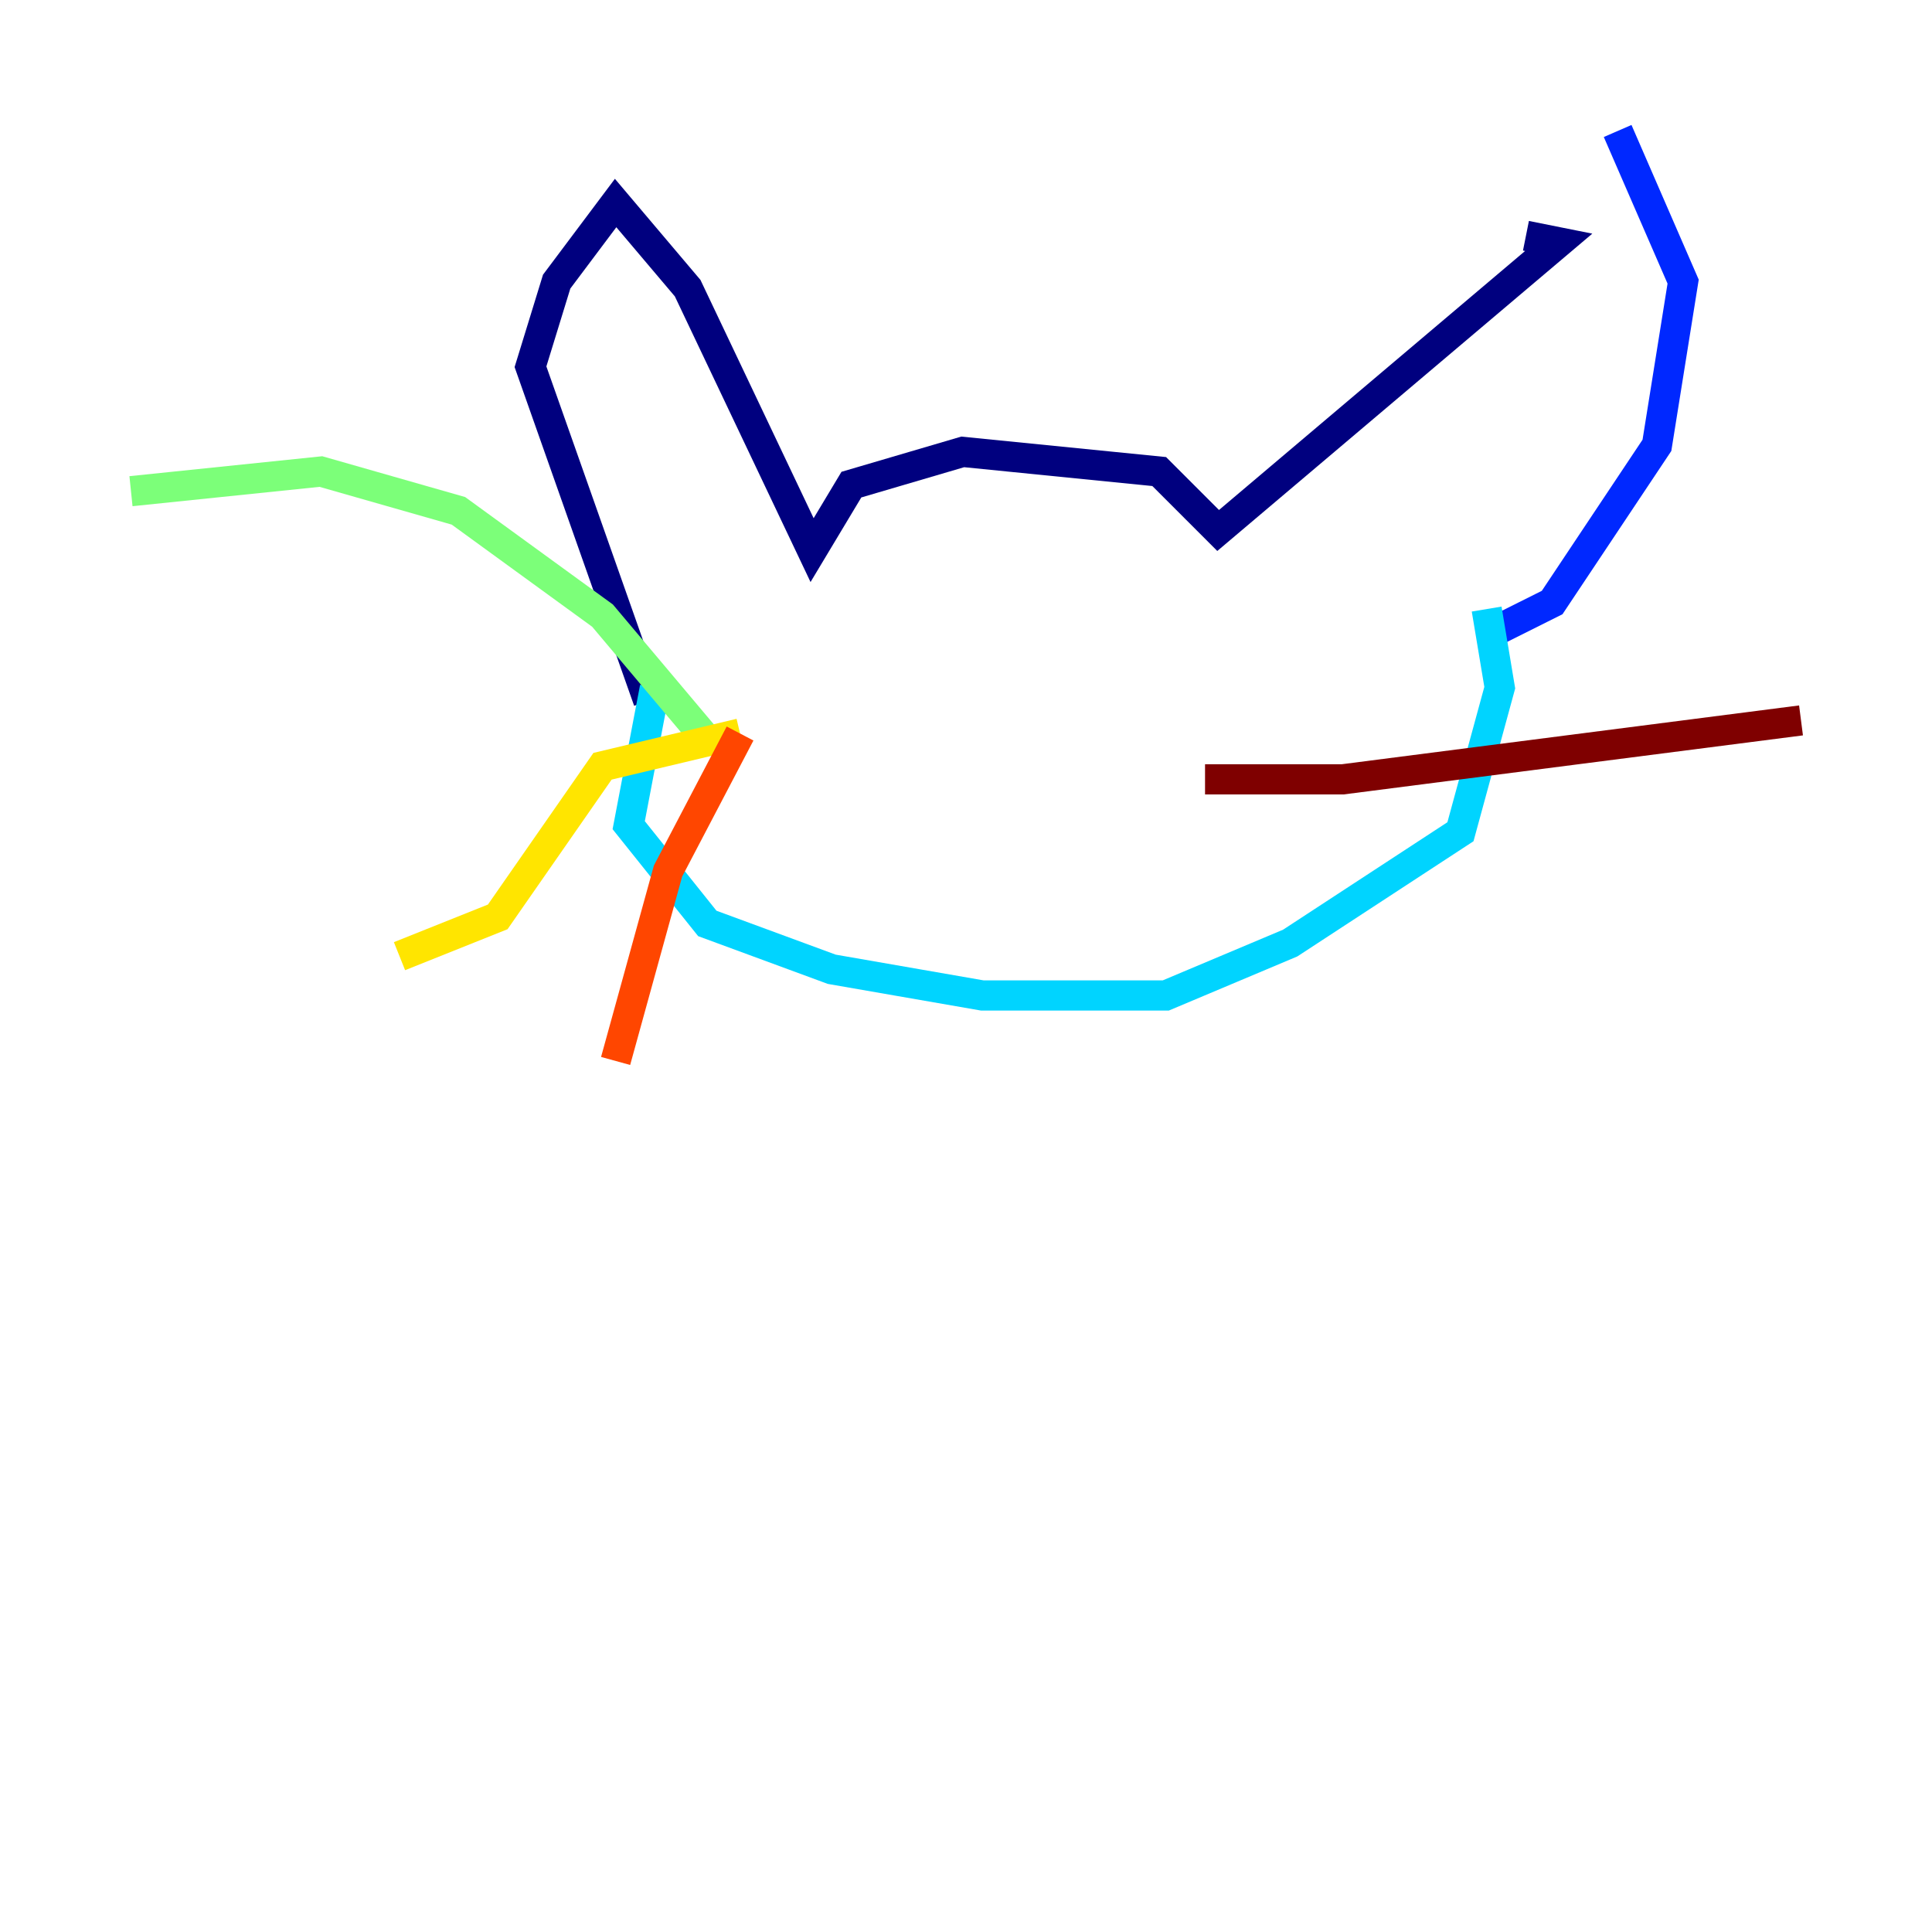 <?xml version="1.0" encoding="utf-8" ?>
<svg baseProfile="tiny" height="128" version="1.2" viewBox="0,0,128,128" width="128" xmlns="http://www.w3.org/2000/svg" xmlns:ev="http://www.w3.org/2001/xml-events" xmlns:xlink="http://www.w3.org/1999/xlink"><defs /><polyline fill="none" points="42.956,46.427 35.146,24.298 36.881,18.658 40.786,13.451 45.559,19.091 53.803,36.447 56.407,32.108 63.783,29.939 76.8,31.241 80.705,35.146 103.268,16.054 101.098,15.62" stroke="#00007f" stroke-width="2" /><polyline fill="none" points="107.173,8.678 111.512,18.658 109.776,29.505 102.834,39.919 98.495,42.088" stroke="#0028ff" stroke-width="2" /><polyline fill="none" points="43.39,45.559 41.654,54.671 46.861,61.18 55.105,64.217 65.085,65.953 77.234,65.953 85.478,62.481 96.759,55.105 99.363,45.559 98.495,40.352" stroke="#00d4ff" stroke-width="2" /><polyline fill="none" points="46.861,49.031 39.919,40.786 30.373,33.844 21.261,31.241 8.678,32.542" stroke="#7cff79" stroke-width="2" /><polyline fill="none" points="49.031,48.597 39.919,50.766 32.976,60.746 26.468,63.349" stroke="#ffe500" stroke-width="2" /><polyline fill="none" points="49.031,48.597 44.258,57.709 40.786,70.291" stroke="#ff4600" stroke-width="2" /><polyline fill="none" points="79.837,51.634 88.949,51.634 119.322,47.729" stroke="#7f0000" stroke-width="2" /></svg>